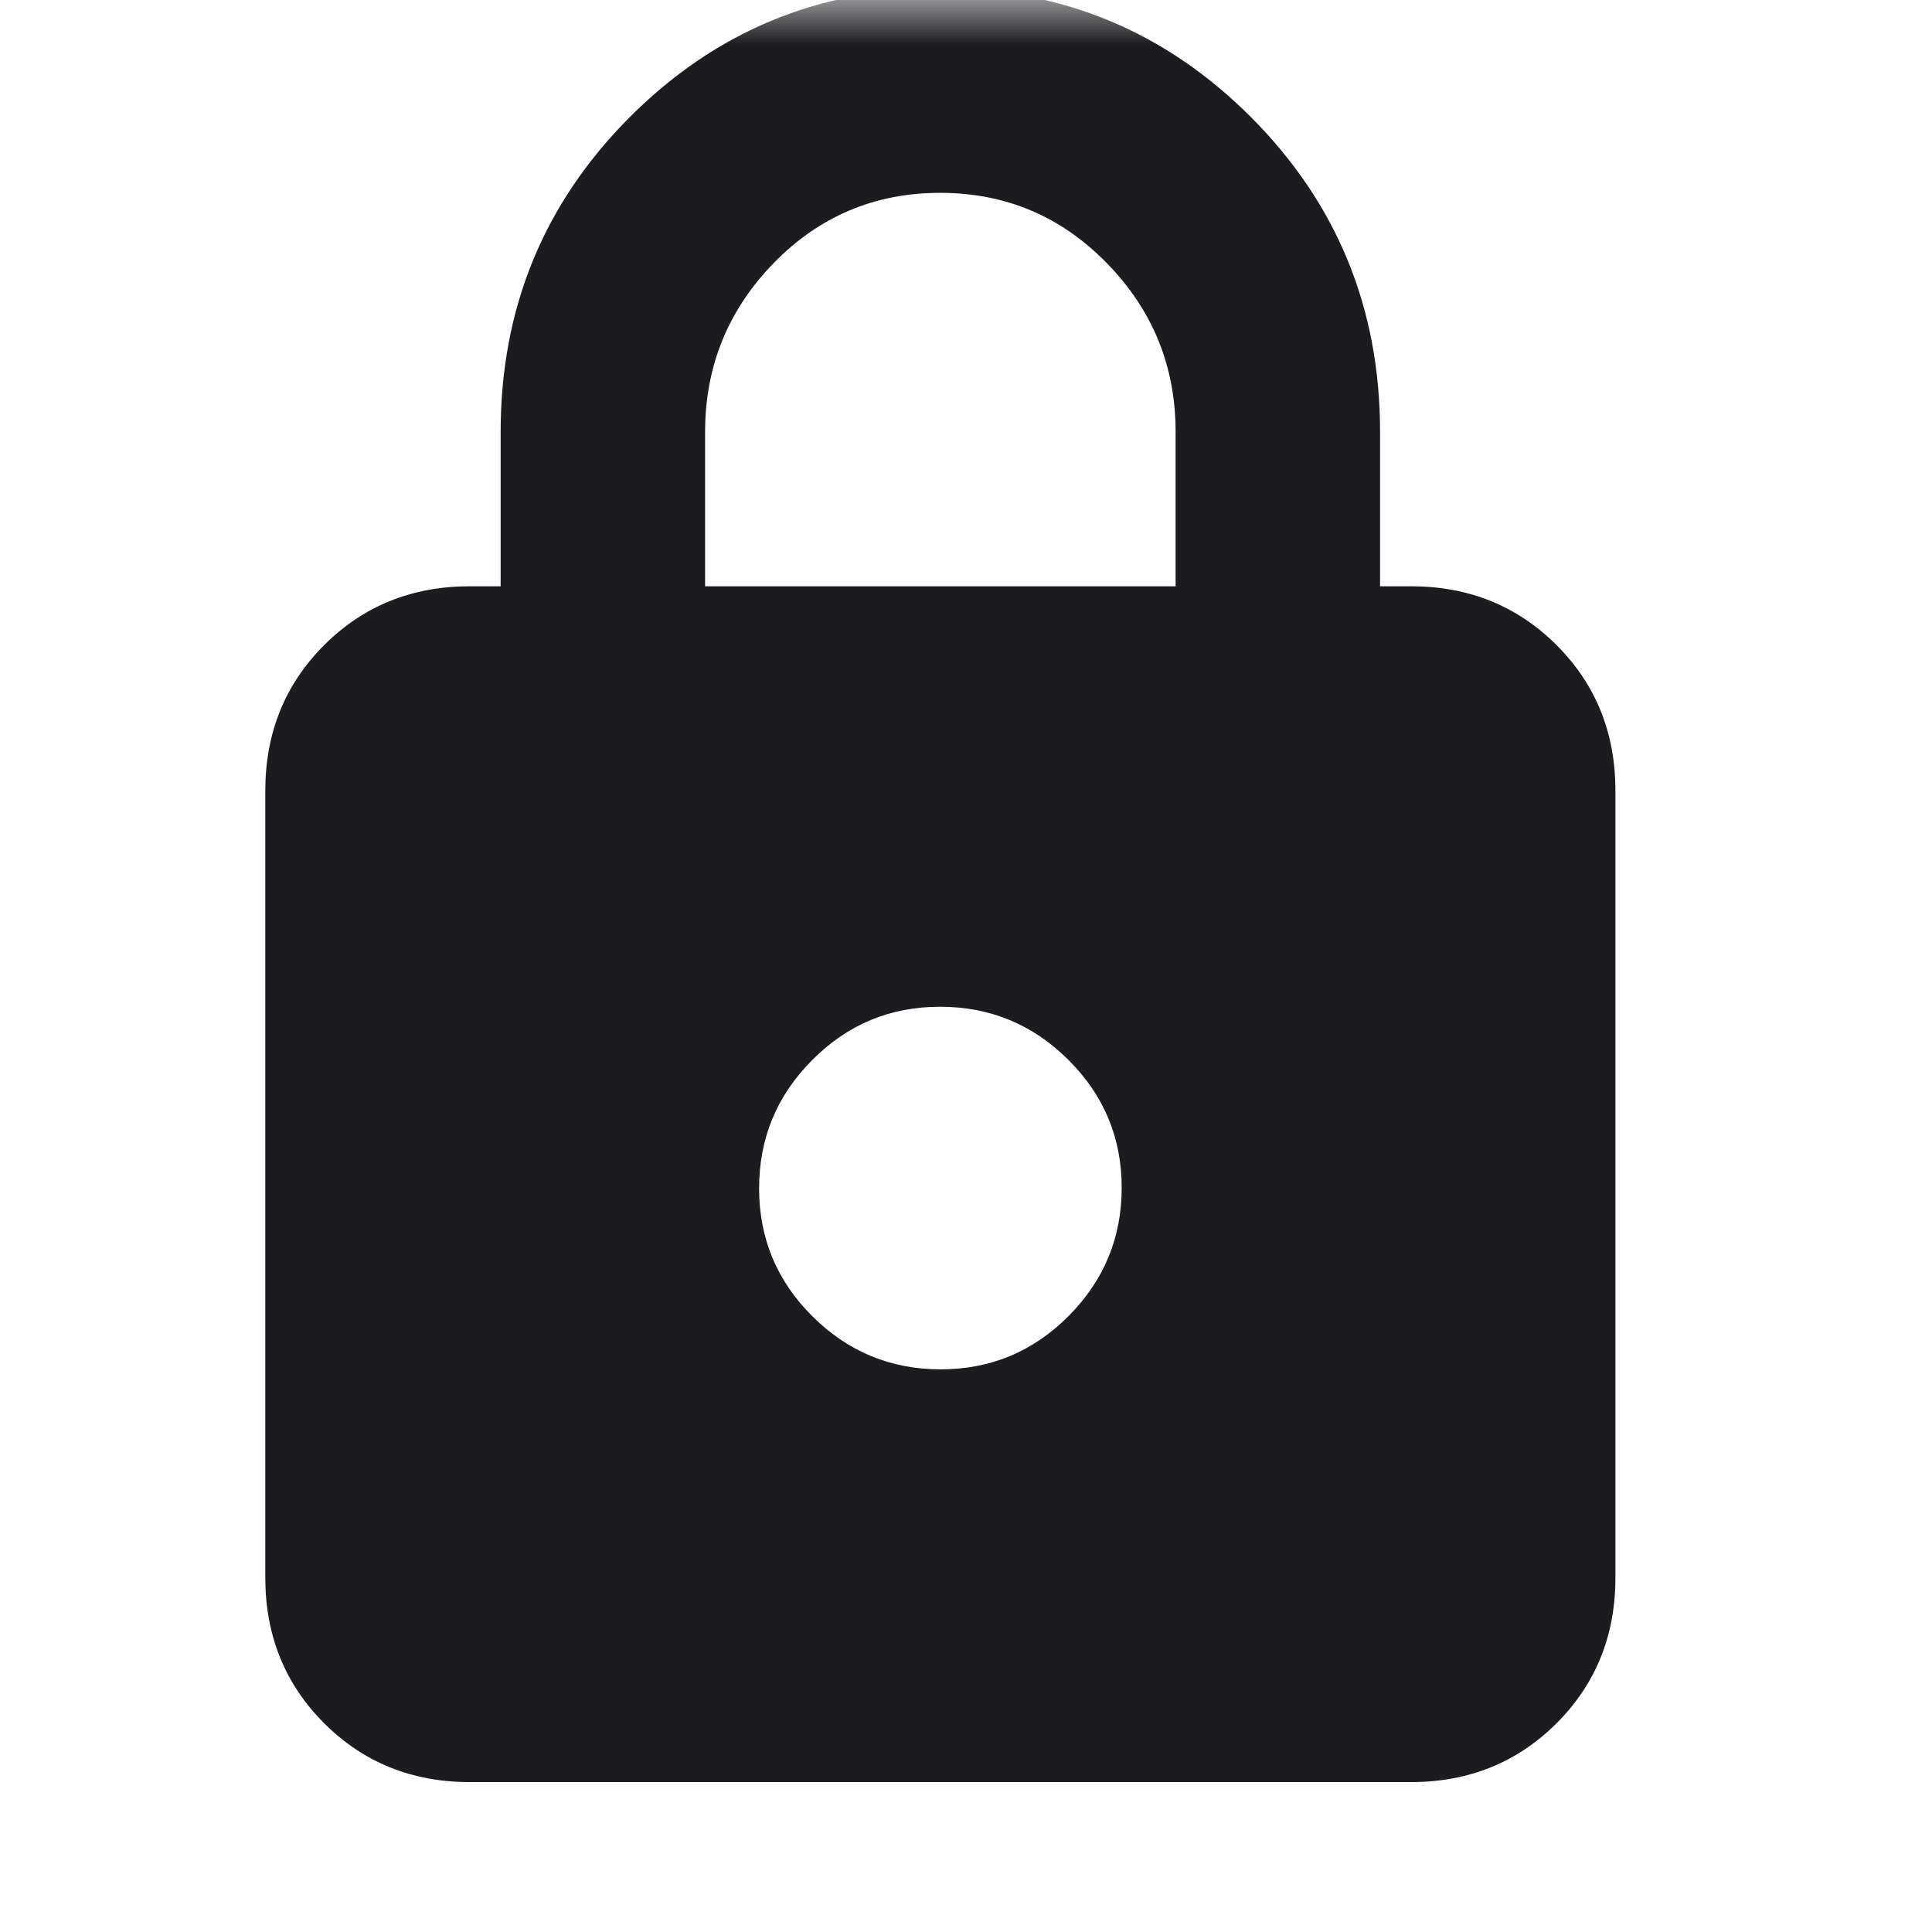 <svg width="22" height="22" viewBox="0 0 22 22" fill="none" xmlns="http://www.w3.org/2000/svg">
<mask id="mask0_314_46" style="mask-type:alpha" maskUnits="userSpaceOnUse" x="0" y="0" width="22" height="22">
<rect x="0.167" width="21.083" height="21.083" fill="#D9D9D9"/>
</mask>
<g mask="url(#mask0_314_46)">
<path d="M5.349 20.293C4.691 20.293 4.138 20.069 3.691 19.623C3.245 19.176 3.021 18.624 3.021 17.965V9.004C3.021 8.345 3.245 7.793 3.691 7.346C4.138 6.9 4.691 6.676 5.349 6.676H5.701V4.919C5.701 3.514 6.189 2.321 7.165 1.34C8.142 0.359 9.323 -0.132 10.708 -0.132C12.094 -0.132 13.274 0.359 14.251 1.34C15.227 2.321 15.715 3.514 15.715 4.919V6.676H16.067C16.726 6.676 17.278 6.9 17.725 7.346C18.172 7.793 18.395 8.345 18.395 9.004V17.965C18.395 18.624 18.172 19.176 17.725 19.623C17.278 20.069 16.726 20.293 16.067 20.293H5.349ZM10.712 15.593C11.28 15.593 11.766 15.39 12.169 14.985C12.571 14.58 12.773 14.094 12.773 13.525C12.773 12.956 12.57 12.471 12.165 12.068C11.76 11.665 11.273 11.464 10.705 11.464C10.136 11.464 9.65 11.666 9.248 12.072C8.845 12.476 8.644 12.963 8.644 13.532C8.644 14.101 8.846 14.586 9.251 14.989C9.656 15.392 10.143 15.593 10.712 15.593ZM8.029 6.676H13.387V4.919C13.387 4.173 13.127 3.532 12.605 2.998C12.084 2.463 11.45 2.196 10.706 2.196C9.961 2.196 9.328 2.463 8.808 2.998C8.289 3.532 8.029 4.173 8.029 4.919V6.676Z" fill="#1C1B1F"/>
</g>
</svg>
